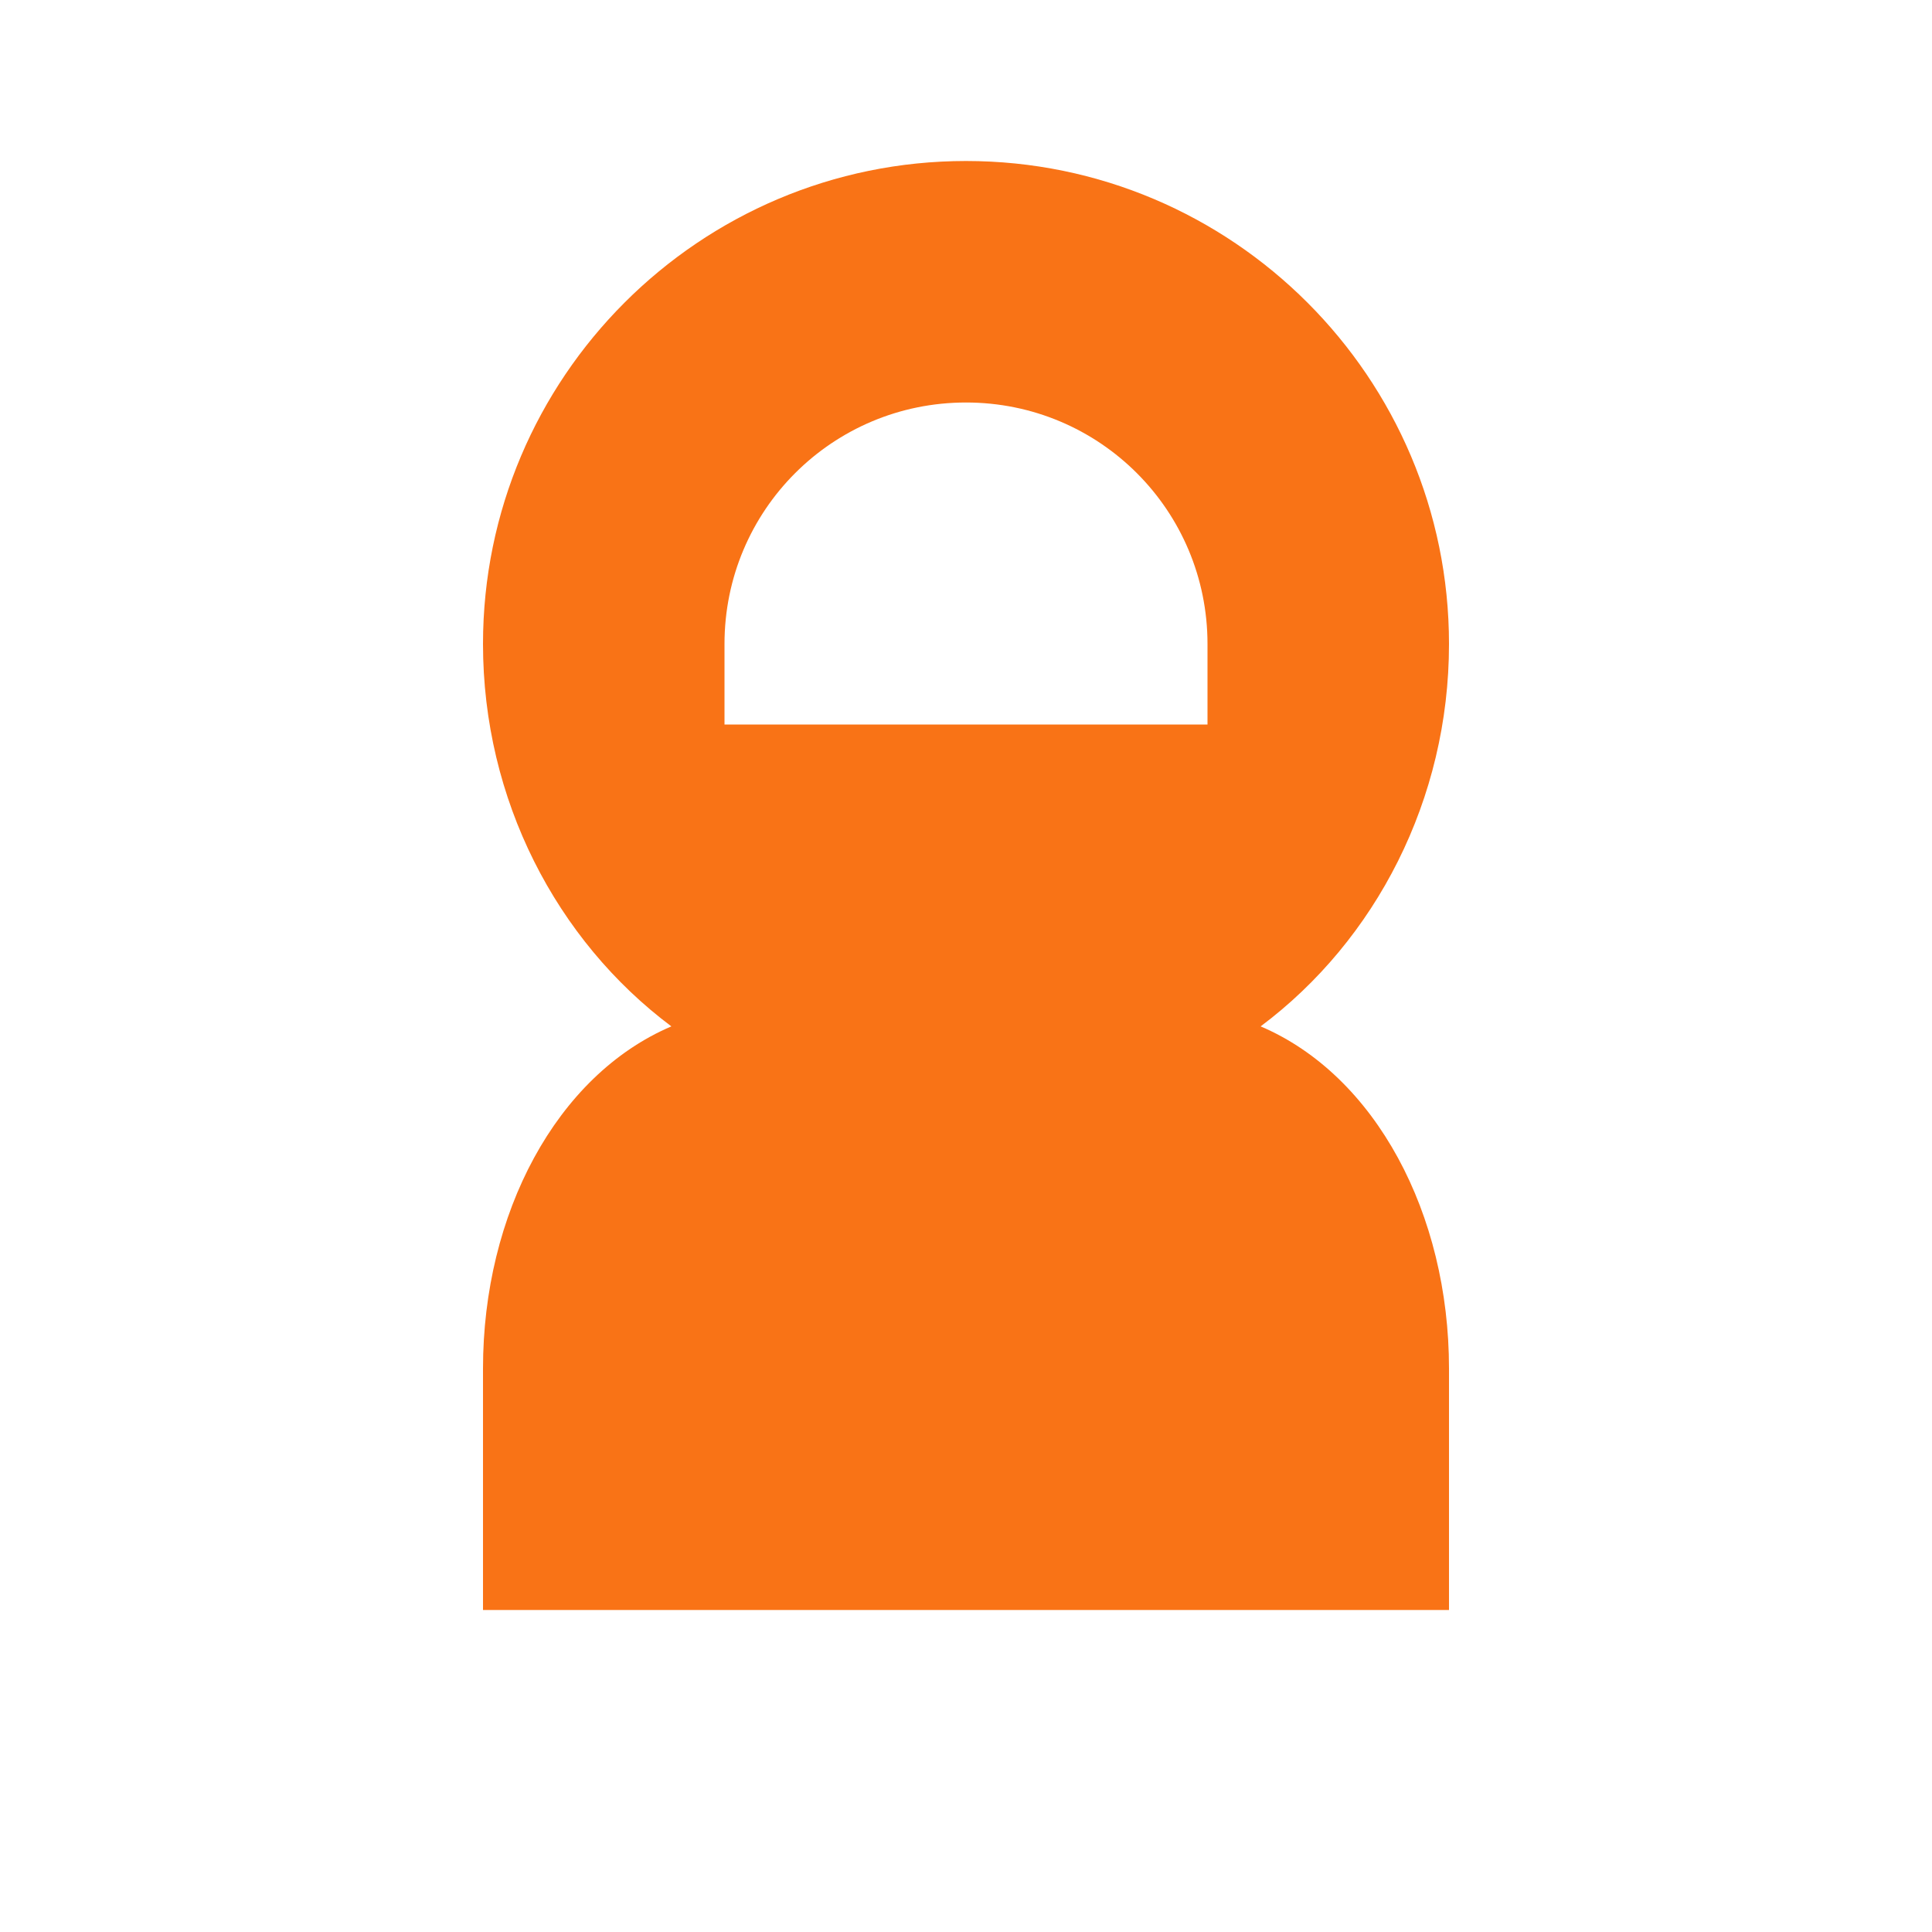 <svg xmlns="http://www.w3.org/2000/svg" viewBox="0 0 24 24" fill="#F97316">
  <path d="M12 2C8.69 2 6 4.69 6 8c0 1.93 0.91 3.68 2.34 4.75C6.91 13.36 6 15.08 6 17v3h12v-3c0-1.92-0.91-3.64-2.34-4.25C17.09 11.68 18 9.93 18 8c0-3.31-2.69-6-6-6zM9 8c0-1.66 1.34-3 3-3s3 1.34 3 3v1h-6V8z"/>
</svg>
